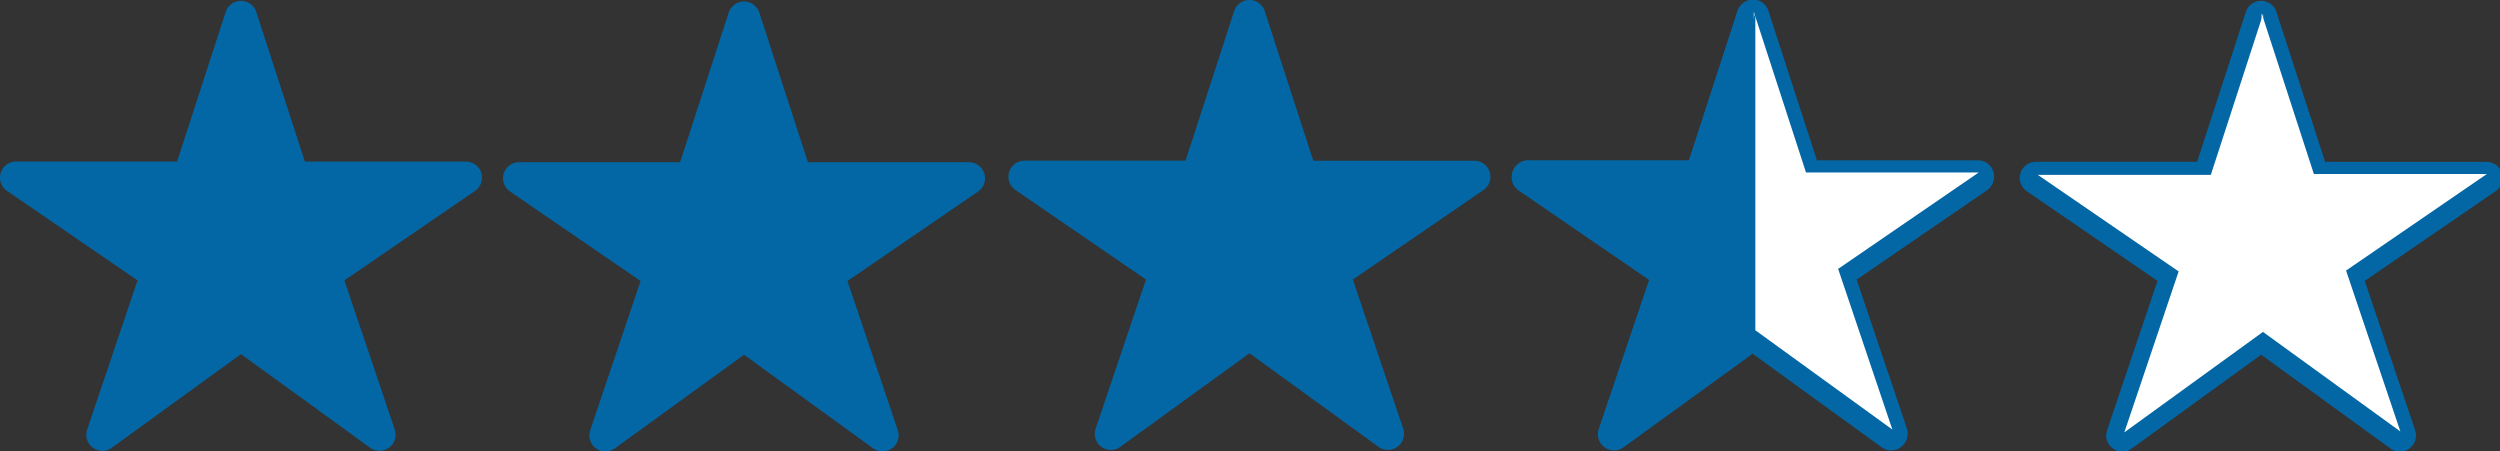 <?xml version="1.0" encoding="UTF-8" standalone="no"?>
<!-- Created with Inkscape (http://www.inkscape.org/) -->

<svg
   width="658.685mm"
   height="118.941mm"
   viewBox="0 0 658.686 118.941"
   version="1.1"
   id="svg1"
   xml:space="preserve"
   inkscape:version="1.3.2 (091e20e, 2023-11-25, custom)"
   sodipodi:docname="3,5 estrelas.svg"
   xmlns:inkscape="http://www.inkscape.org/namespaces/inkscape"
   xmlns:sodipodi="http://sodipodi.sourceforge.net/DTD/sodipodi-0.dtd"
   xmlns="http://www.w3.org/2000/svg"
   xmlns:svg="http://www.w3.org/2000/svg"><rect x="0" y="0" width="658.686" height="118.941" fill="#333333" stroke="none"/><sodipodi:namedview
     id="namedview1"
     pagecolor="#ffffff"
     bordercolor="#000000"
     borderopacity="0.25"
     inkscape:showpageshadow="2"
     inkscape:pageopacity="0.0"
     inkscape:pagecheckerboard="0"
     inkscape:deskcolor="#d1d1d1"
     inkscape:document-units="mm"
     inkscape:zoom="0.72426347"
     inkscape:cx="1732.7948"
     inkscape:cy="434.23424"
     inkscape:window-width="2560"
     inkscape:window-height="1009"
     inkscape:window-x="-8"
     inkscape:window-y="-8"
     inkscape:window-maximized="1"
     inkscape:current-layer="layer1" /><defs
     id="defs1" /><g
     inkscape:label="Camada 1"
     inkscape:groupmode="layer"
     id="layer1"
     transform="translate(-1.165,-80.232)"><path
       d="m 101.166,198.995 a 4.233,4.233 0 0 1 -2.484,-0.794 L 64.654,173.531 30.626,198.201 a 4.233,4.233 0 0 1 -6.496,-4.784 l 13.271,-39.309 -34.396,-23.588 a 4.233,4.233 0 0 1 2.381,-7.726 H 47.821 L 60.627,83.385 a 4.233,4.233 0 0 1 8.054,0 l 12.806,39.423 h 42.434 a 4.233,4.233 0 0 1 2.394,7.726 l -34.409,23.574 13.264,39.299 a 4.233,4.233 0 0 1 -4.003,5.588 z"
       id="path1"
       style="stroke-width:0.265;fill:#0367a5;fill-opacity:1" /><path
       d="m 233.706,199.16 a 4.233,4.233 0 0 1 -2.484,-0.794 l -34.028,-24.67 -34.028,24.67 a 4.233,4.233 0 0 1 -6.496,-4.784 l 13.271,-39.309 -34.396,-23.588 a 4.233,4.233 0 0 1 2.381,-7.726 h 42.434 l 12.806,-39.41 a 4.233,4.233 0 0 1 8.054,0 l 12.806,39.423 h 42.434 a 4.233,4.233 0 0 1 2.394,7.726 l -34.409,23.574 13.264,39.299 a 4.233,4.233 0 0 1 -4.003,5.588 z"
       id="path1-1"
       style="stroke-width:0.265;fill:#0367a5;fill-opacity:1" /><path
       d="m 366.869,198.769 a 4.233,4.233 0 0 1 -2.484,-0.794 l -34.028,-24.67 -34.028,24.67 a 4.233,4.233 0 0 1 -6.496,-4.784 l 13.271,-39.309 -34.396,-23.588 a 4.233,4.233 0 0 1 2.381,-7.726 h 42.434 l 12.806,-39.41 a 4.233,4.233 0 0 1 8.054,0 l 12.806,39.423 h 42.434 a 4.233,4.233 0 0 1 2.394,7.726 l -34.409,23.574 13.264,39.299 a 4.233,4.233 0 0 1 -4.003,5.588 z"
       id="path1-1-0"
       style="stroke-width:0.265;fill:#0367a5;fill-opacity:1" /><path
       d="m 499.443,198.89 a 4.233,4.233 0 0 1 -2.484,-0.794 l -34.028,-24.67 -34.028,24.67 a 4.233,4.233 0 0 1 -6.496,-4.784 l 13.271,-39.309 -34.396,-23.588 a 4.233,4.233 0 0 1 2.381,-7.726 h 42.434 L 458.904,83.28 a 4.233,4.233 0 0 1 8.054,0 l 12.806,39.423 h 42.434 a 4.233,4.233 0 0 1 2.394,7.726 l -34.409,23.574 13.264,39.299 a 4.233,4.233 0 0 1 -4.003,5.588 z"
       id="path1-1-0-5"
       style="stroke-width:0.265;fill:#0367a5;fill-opacity:1" /><g
       id="g1"
       transform="matrix(0.265,0,0,0.265,284.498,182.552)"><g
         id="g2"><path
           d="m 632.861,199.147 a 4.233,4.233 0 0 1 -2.484,-0.794 l -34.028,-24.67 -34.028,24.67 a 4.233,4.233 0 0 1 -6.496,-4.784 l 13.271,-39.309 -34.396,-23.588 a 4.233,4.233 0 0 1 2.381,-7.726 h 42.434 l 12.806,-39.41 a 4.233,4.233 0 0 1 8.054,0 l 12.806,39.423 h 42.434 a 4.233,4.233 0 0 1 2.394,7.726 l -34.409,23.574 13.264,39.299 a 4.233,4.233 0 0 1 -4.003,5.588 z"
           id="path1-1-0-5-3"
           style="stroke-width:0.265;fill:#0367a5;fill-opacity:1"
           transform="matrix(3.78,0,0,3.78,-1075.268,-689.96)" /><path
           d="m 1179.372,-373.117 v 316 l 138,100 -54,-160 140,-96 h -172 z"
           id="path2"
           style="fill:#ffffff" /><path
           d="m 1180.921,-372.244 v 316 l -138,100 54,-160 -140,-96 h 172 z"
           id="path2-4"
           style="fill:#ffffff" /></g></g><path
       d="m 499.561,198.657 a 4.233,4.233 0 0 1 -2.484,-0.794 l -34.028,-24.67 -34.028,24.67 a 4.233,4.233 0 0 1 -6.496,-4.784 l 13.271,-39.309 -34.396,-23.588 a 4.233,4.233 0 0 1 2.381,-7.726 h 42.434 l 12.806,-39.41 a 4.233,4.233 0 0 1 8.054,0 l 12.806,39.423 h 42.434 a 4.233,4.233 0 0 1 2.394,7.726 l -34.409,23.574 13.264,39.299 a 4.233,4.233 0 0 1 -4.003,5.588 z"
       id="path1-1-0-5-3-8"
       style="fill:#0367a5;fill-opacity:1;stroke-width:0.265" /><path
       d="m 463.241,83.342 v 83.608 l 36.513,26.458 -14.287,-42.333 37.042,-25.4 h -45.508 z"
       id="path2-6"
       style="fill:#ffffff;stroke-width:0.265" /><path
       d="m 463.651,83.573 v 83.608 l -36.513,26.458 14.287,-42.333 -37.042,-25.4 h 45.508 z"
       id="path2-4-5"
       style="fill:#0367a5;stroke-width:0.265;fill-opacity:1" /></g></svg>
